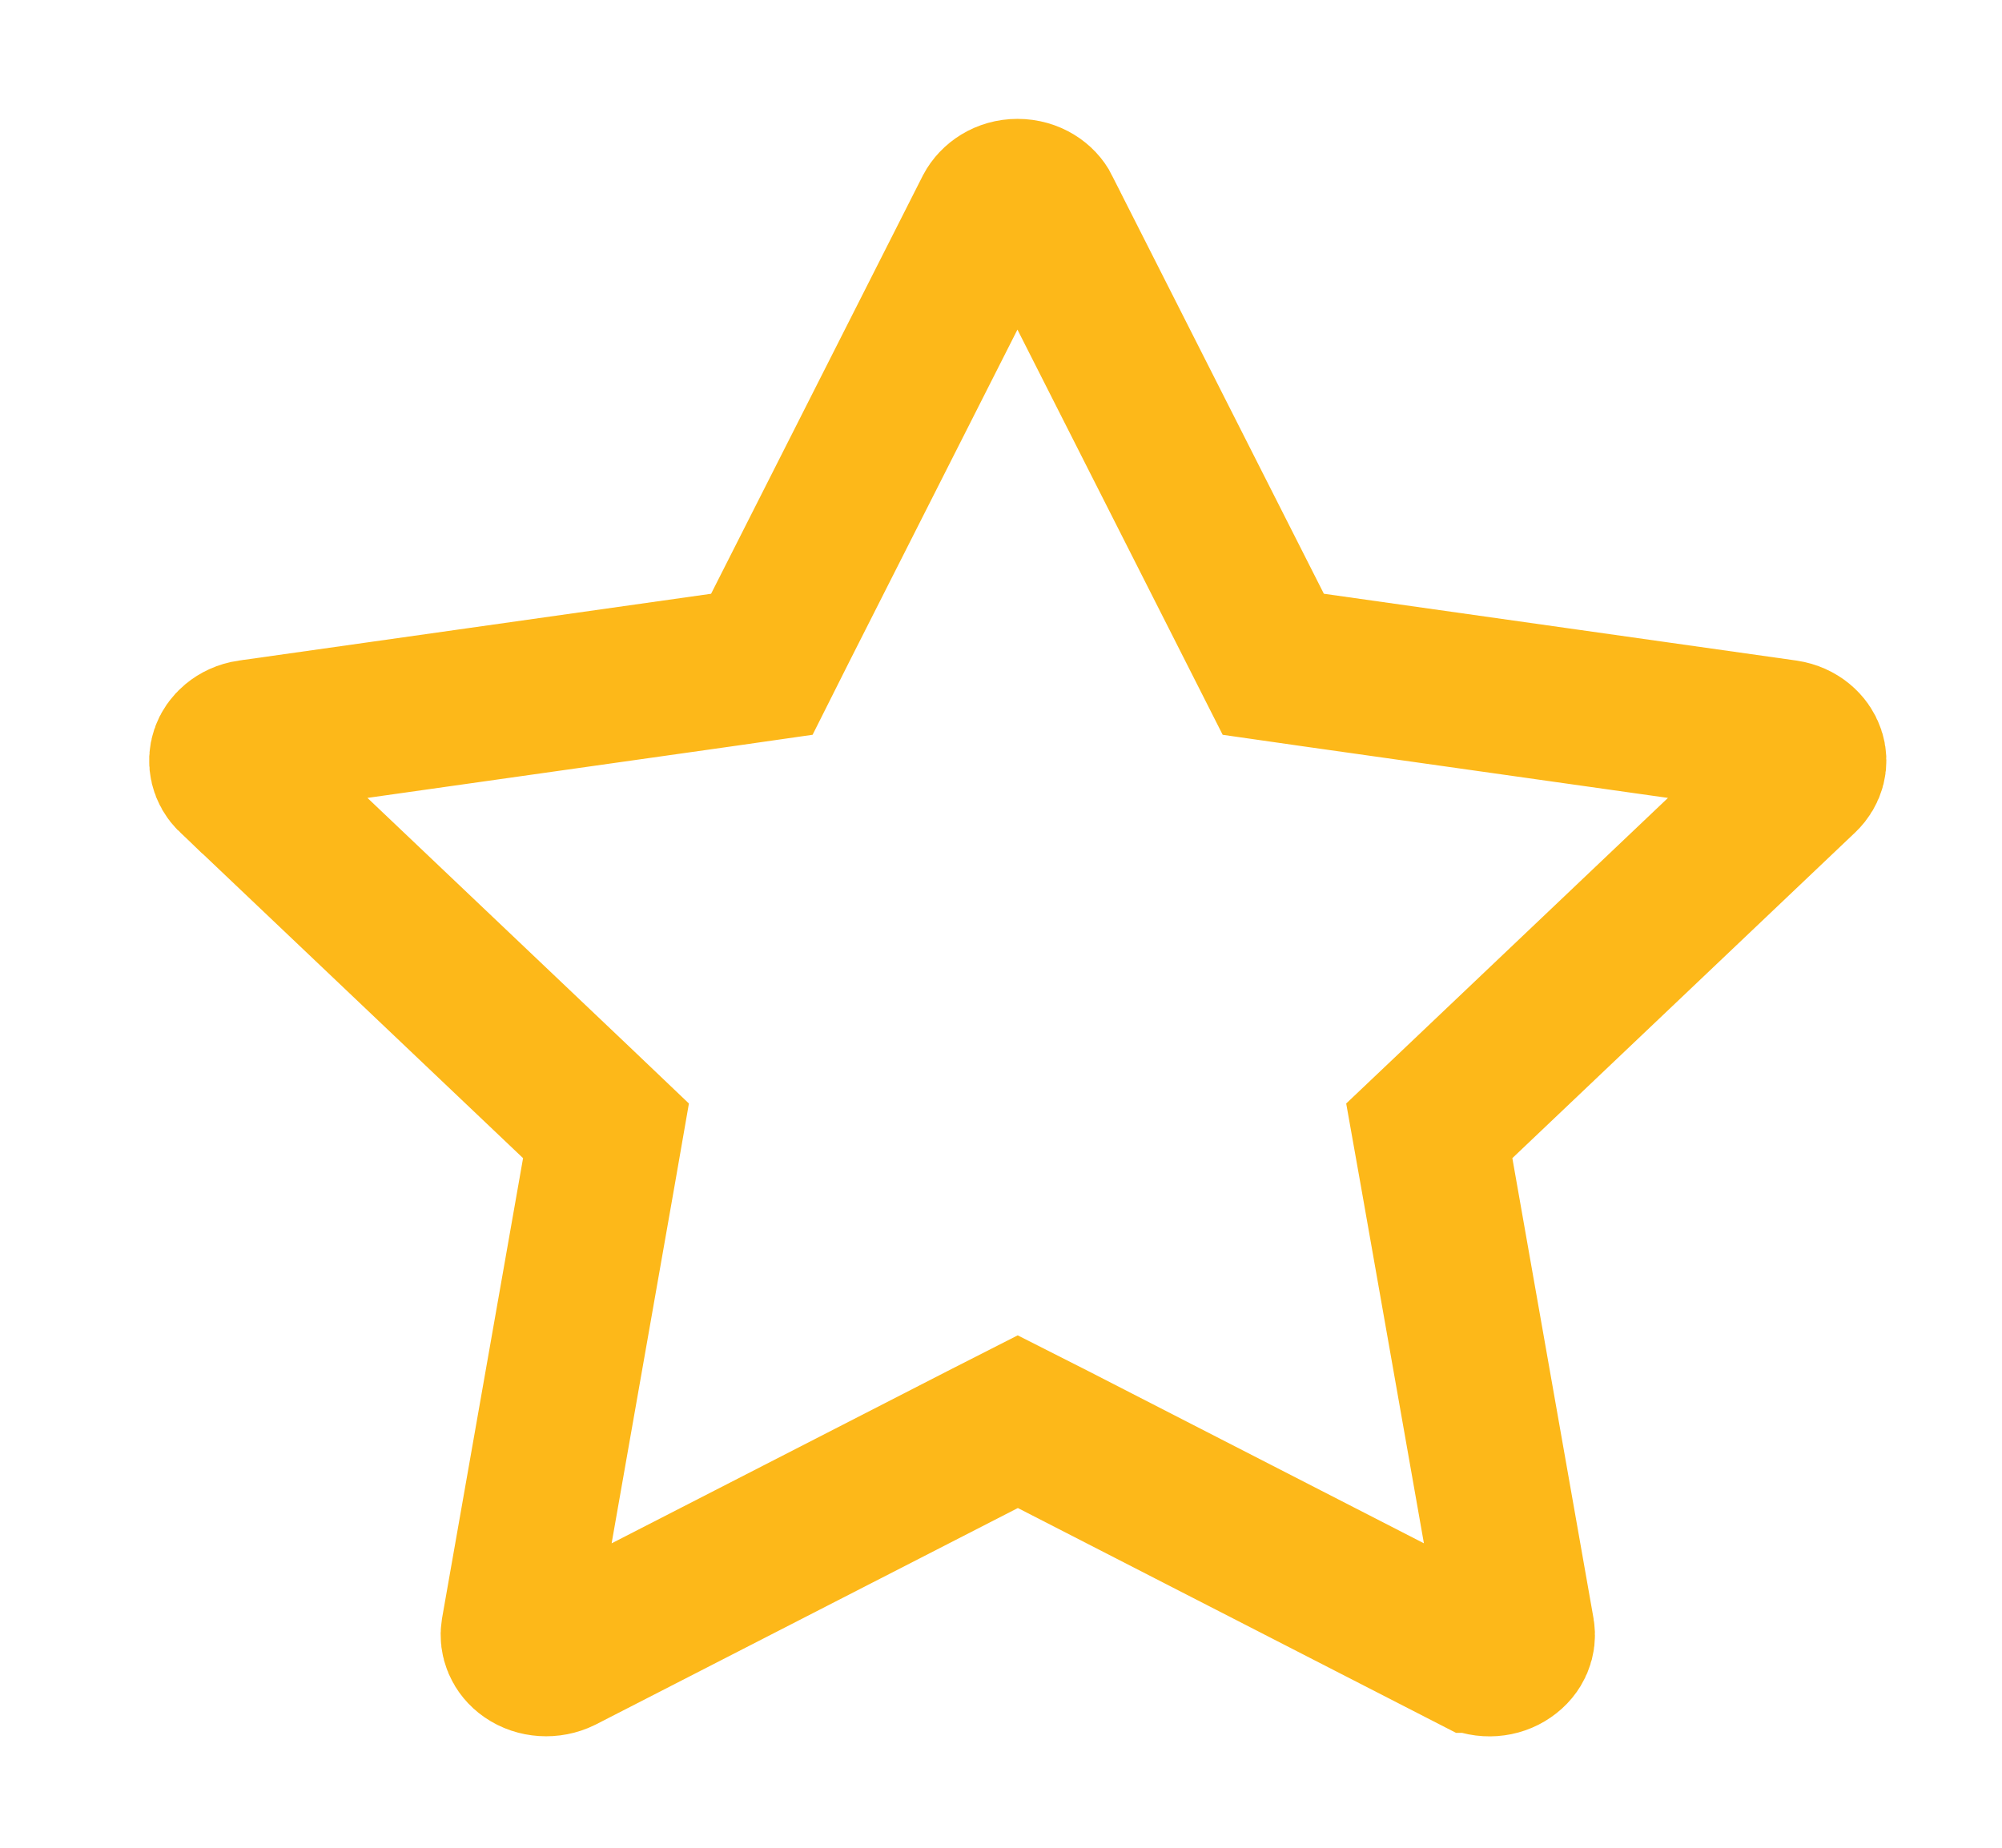<svg width="13" height="12" viewBox="0 0 13 12" fill="none" xmlns="http://www.w3.org/2000/svg">
<path d="M6.776 1.366L6.776 1.368L8.15 4.081L8.268 4.314L8.526 4.351L11.595 4.785C11.595 4.785 11.595 4.785 11.595 4.785C11.673 4.797 11.725 4.847 11.742 4.898C11.758 4.944 11.748 5 11.702 5.044L11.702 5.044L9.476 7.159L9.281 7.344L9.328 7.608L9.855 10.596C9.855 10.596 9.855 10.596 9.855 10.596C9.863 10.643 9.846 10.701 9.786 10.742C9.73 10.781 9.648 10.79 9.577 10.754C9.577 10.754 9.577 10.754 9.576 10.754L6.838 9.349L6.609 9.233L6.381 9.349L3.642 10.754C3.642 10.754 3.642 10.754 3.642 10.754C3.573 10.788 3.489 10.782 3.43 10.741C3.375 10.703 3.355 10.645 3.363 10.596C3.363 10.596 3.363 10.596 3.363 10.596L3.889 7.608L3.935 7.344L3.741 7.159L1.515 5.044L1.514 5.044C1.471 5.003 1.459 4.945 1.476 4.895C1.491 4.849 1.541 4.797 1.621 4.785C1.622 4.785 1.622 4.785 1.622 4.785L4.689 4.351L4.947 4.314L5.064 4.081L6.437 1.369C6.437 1.369 6.437 1.369 6.437 1.369C6.465 1.316 6.527 1.272 6.607 1.272C6.691 1.272 6.752 1.318 6.776 1.366Z" stroke="#FDB819"/>
</svg>
